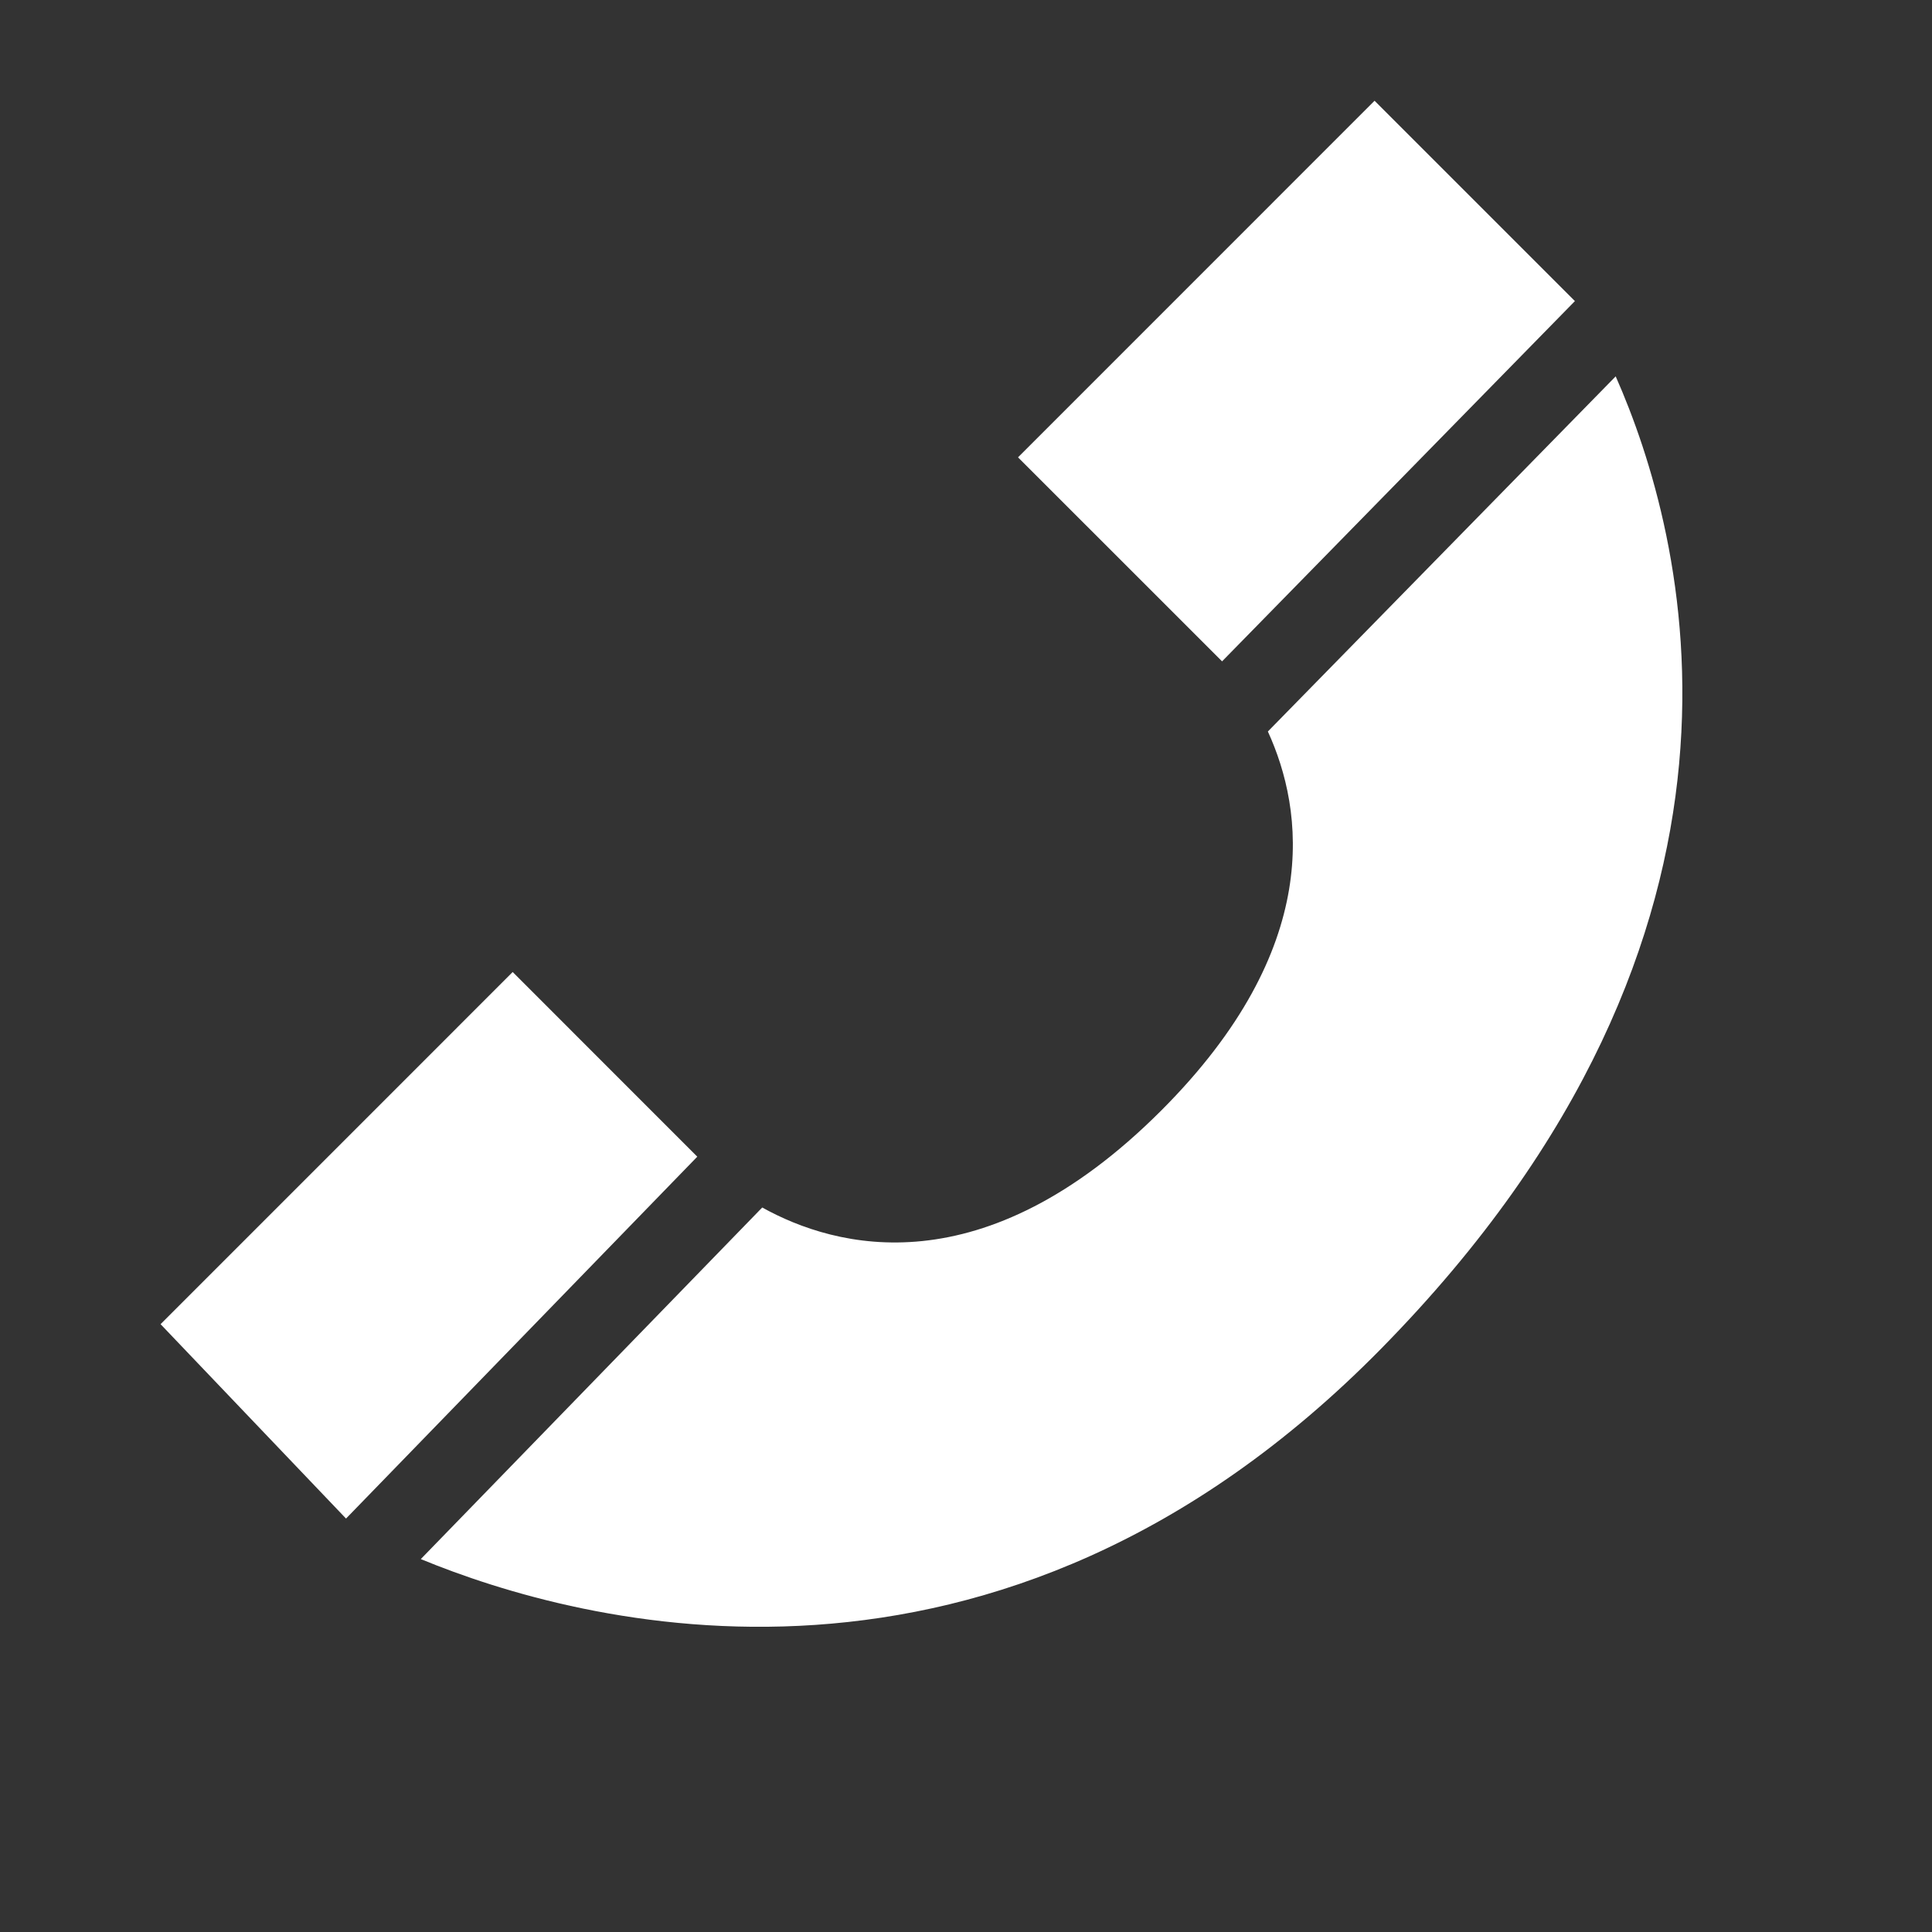 <svg id="Capa_1" data-name="Capa 1" xmlns="http://www.w3.org/2000/svg" viewBox="0 0 768 768"><rect x="0" y="0" width="768" height="768" fill="#333333" stroke="none"/><defs><style>.cls-1{fill:#fff;}</style></defs><polygon class="cls-1" points="626.05 119.69 546.41 40.05 404.68 181.8 485.79 262.9 626.05 119.69"/><polygon class="cls-1" points="277.18 459.8 203.8 386.39 63.83 526.38 137.55 603.65 277.18 459.8"/><path class="cls-1" d="M504,290.78C518.27,322,526.36,376.7,461.56,441.5,390.84,512.22,332.1,496.17,303,480L167.27,619.76C229.7,645.51,396,691.62,548.94,536.21c164.12-166.81,120.85-324.35,93.32-386.6Z"/></svg>